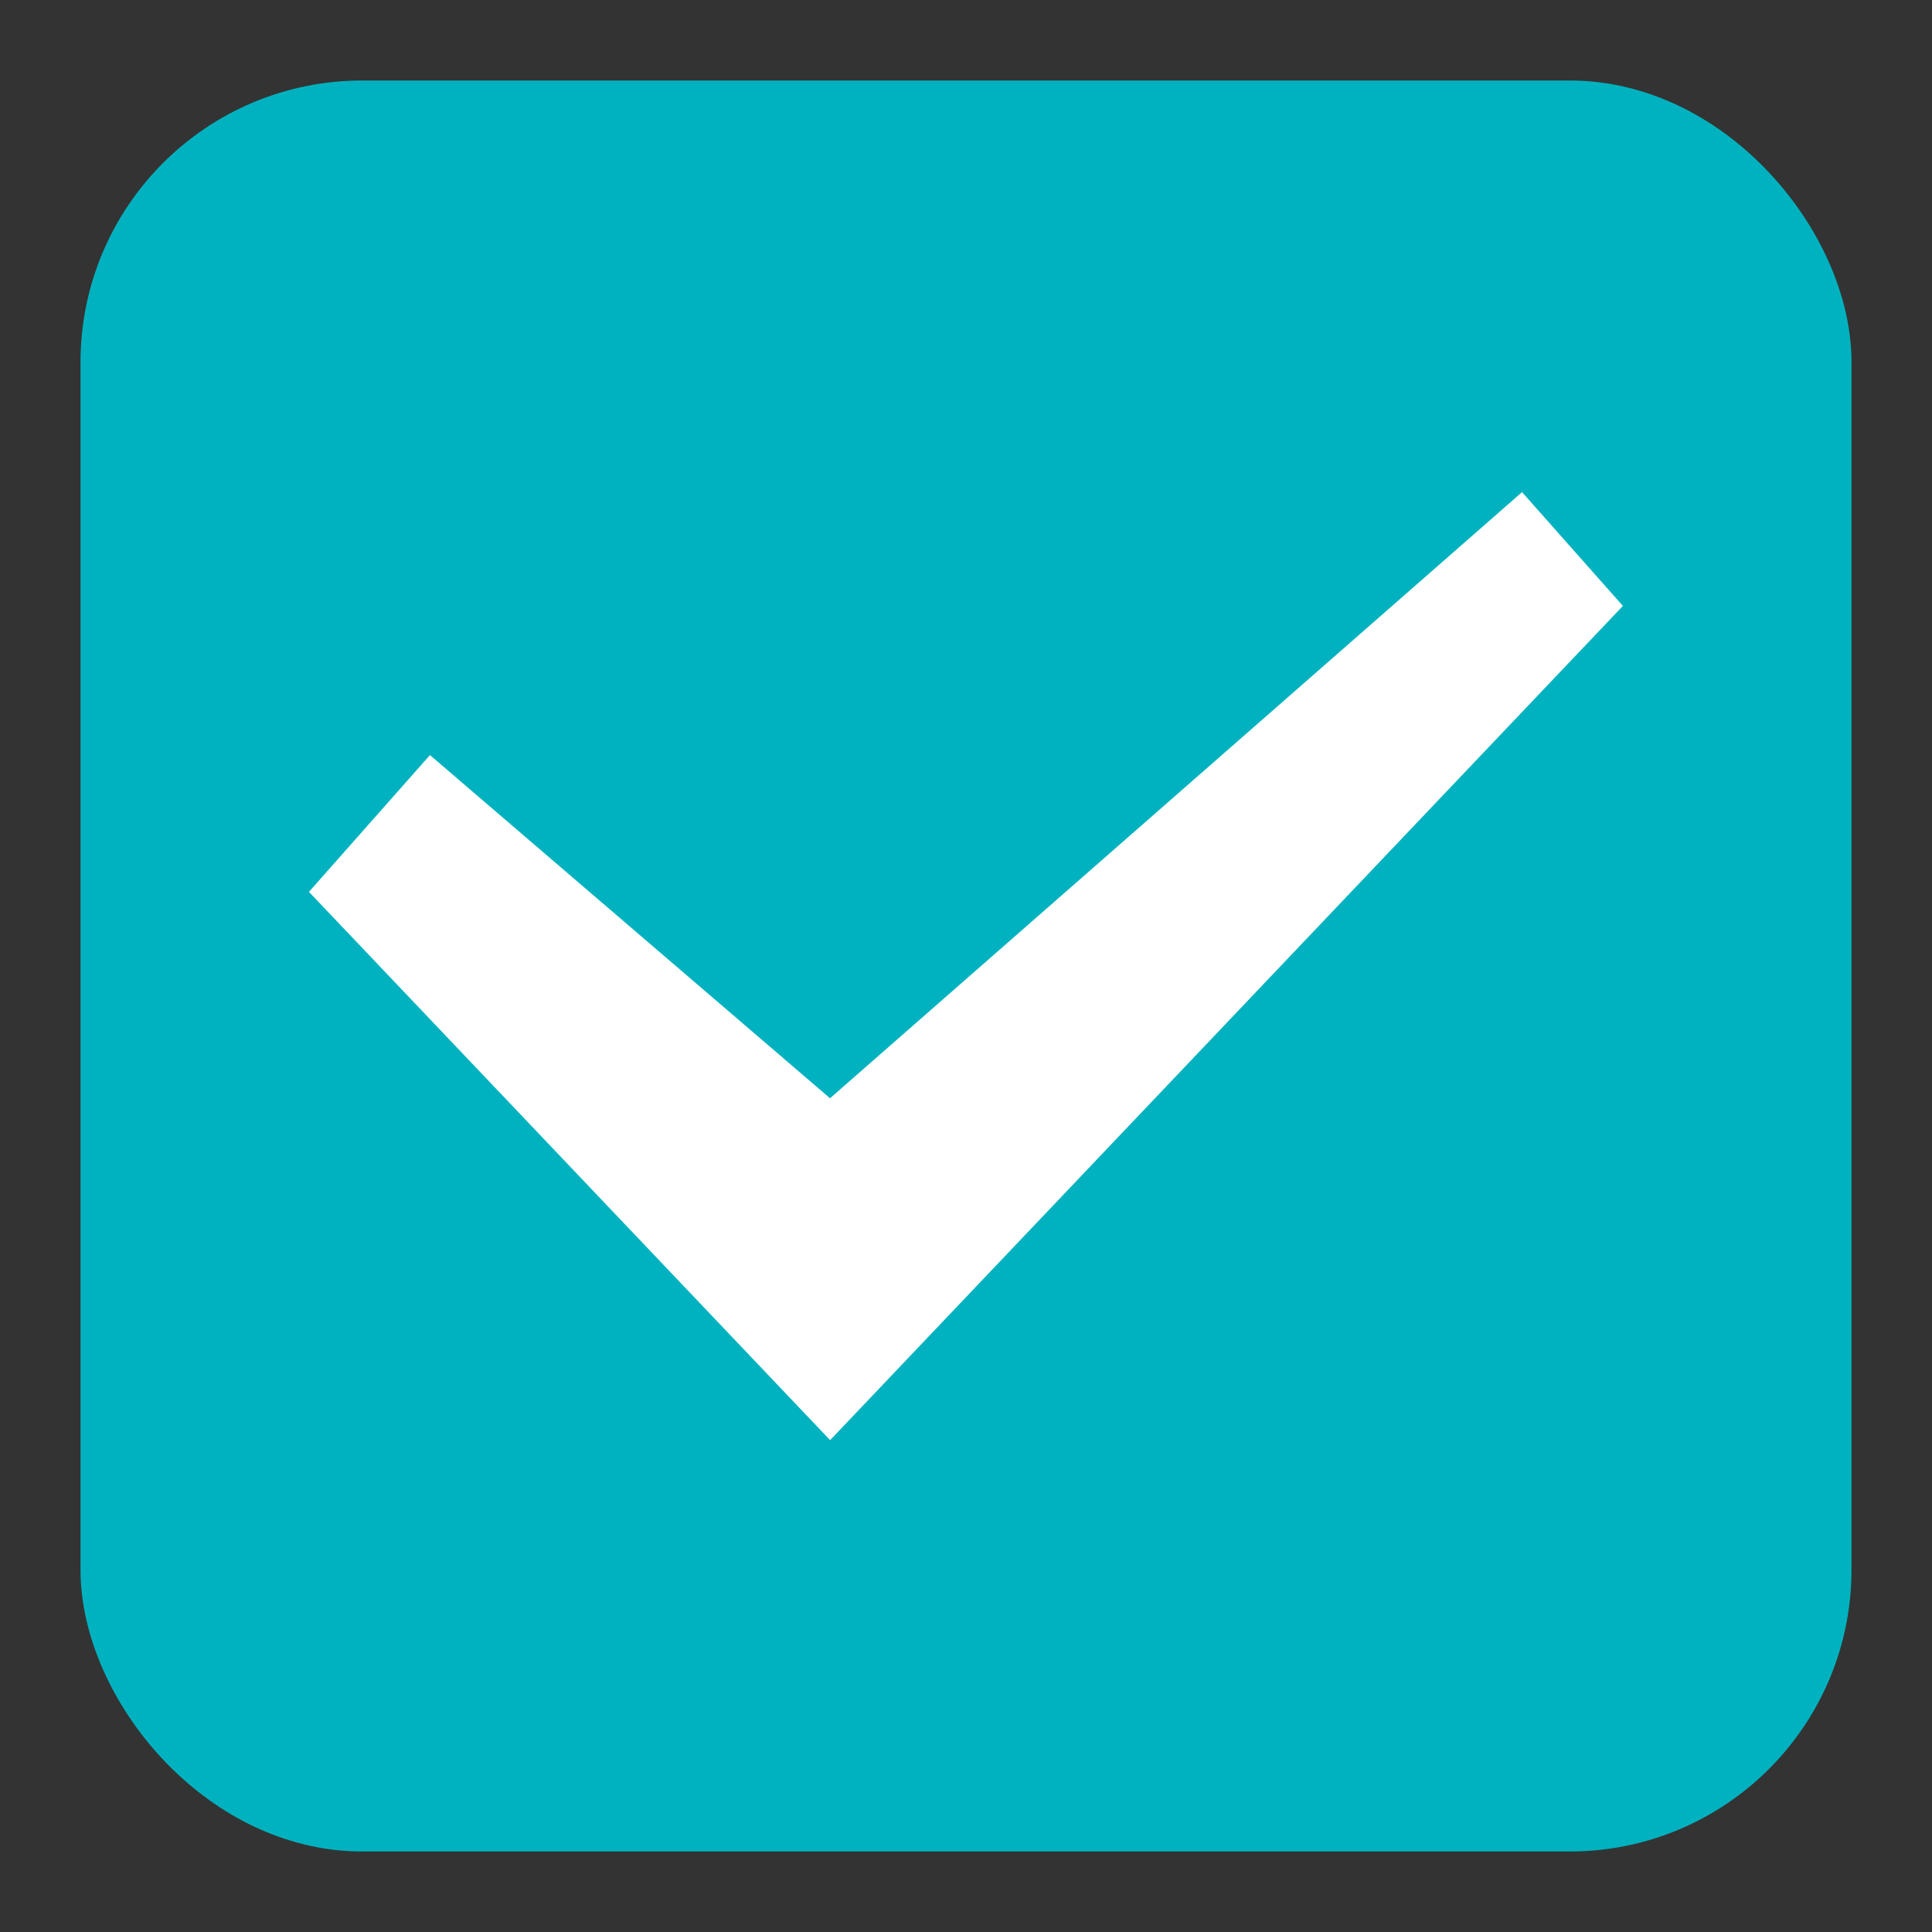 
        <svg width="24" height="24" xmlns="http://www.w3.org/2000/svg">
            <rect width="100%" height="100%" fill="#333333" stroke="none"/>
            <rect x="1.5" y="1.5" width="21" height="21" rx="3" fill="#00b2bfd8" stroke="#00b2bfd8" stroke-linejoin="round" style="stroke-width:1"/>
            <path d="m20.16 7.527-1.253-1.414-.118.104-8.478 7.426-4.97-4.263-1.503 1.699 6.474 6.811z" fill="#fff" fill-rule="evenodd"/>
        </svg>
        